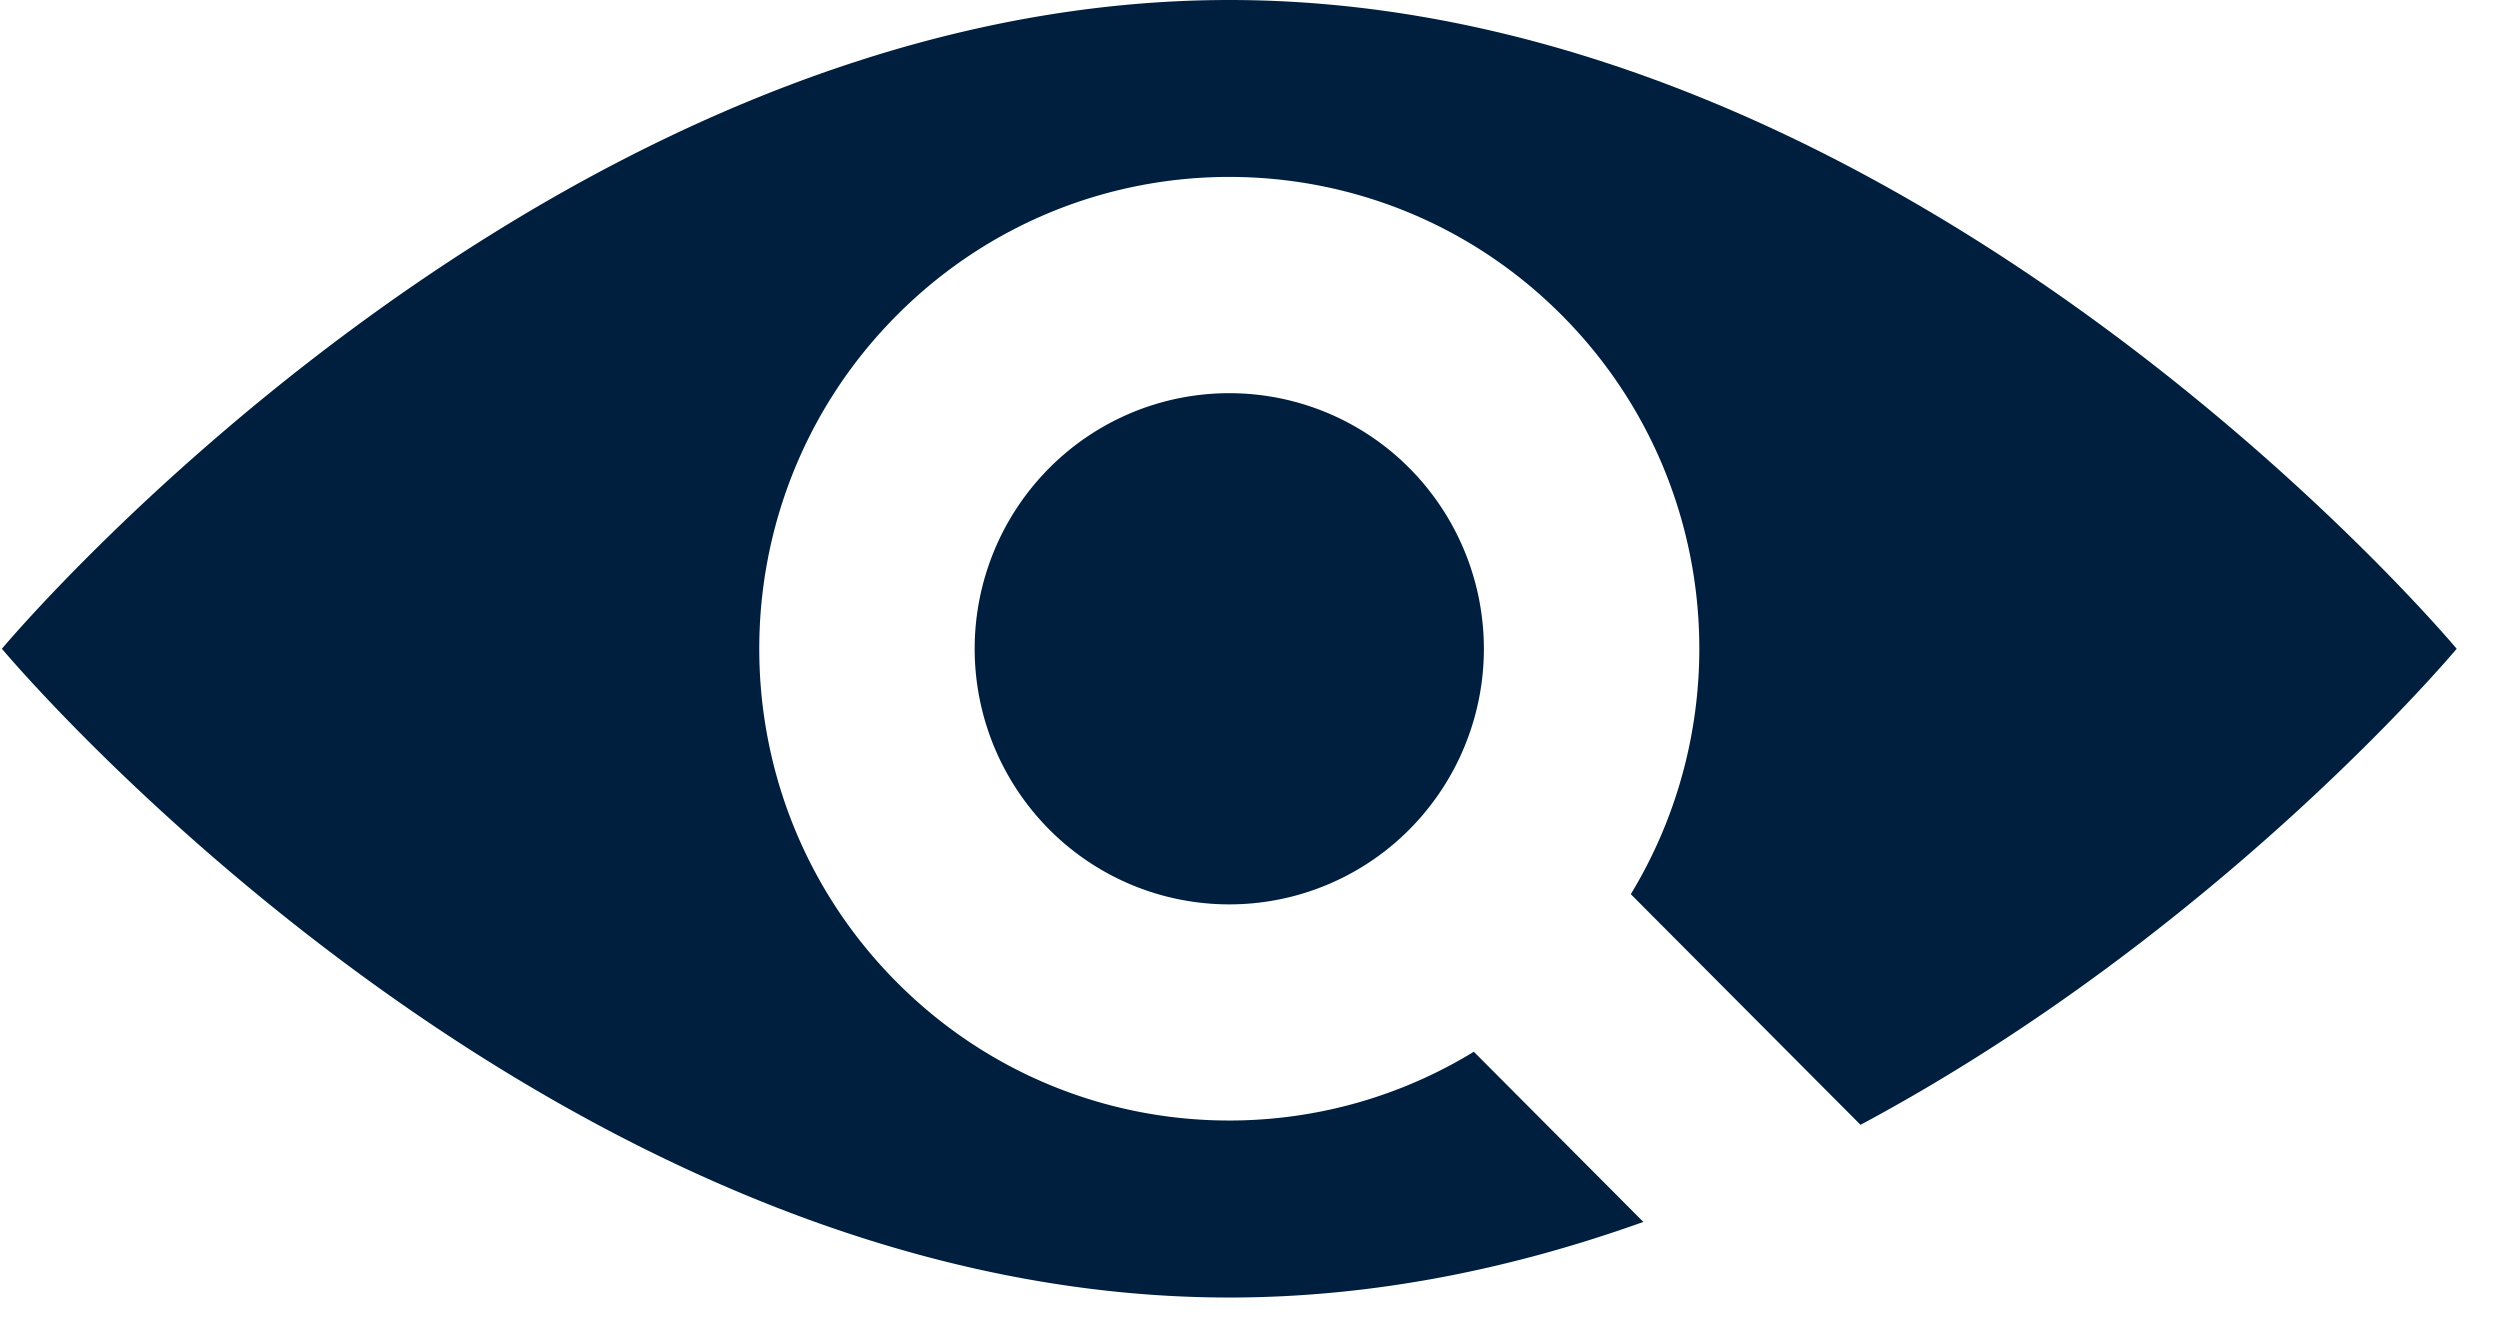 <svg xmlns="http://www.w3.org/2000/svg" version="1.1" xmlns:xlink="http://www.w3.org/1999/xlink" xmlns:svgjs="http://svgjs.dev/svgjs" width="800" height="426" viewBox="0 0 800 426"><g transform="matrix(1,0,0,1,-6.618,-5.395)"><svg viewBox="0 0 60 32" data-background-color="#ffffff" preserveAspectRatio="xMidYMid meet" height="426" width="800" xmlns="http://www.w3.org/2000/svg" xmlns:xlink="http://www.w3.org/1999/xlink"><g id="tight-bounds" transform="matrix(1,0,0,1,0.496,0.405)"><svg viewBox="0 0 59.007 31.19" height="31.19" width="59.007"><g><svg viewBox="0 0 59.007 31.19" height="31.19" width="59.007"><g><svg viewBox="0 0 59.007 31.19" height="31.19" width="59.007"><g><svg viewBox="0 0 59.007 31.19" height="31.19" width="59.007"><g id="textblocktransform"><svg viewBox="0 0 59.007 31.19" height="31.19" width="59.007" id="textblock"><g><svg viewBox="0 0 59.007 31.19" height="31.19" width="59.007"><g><svg viewBox="0 0 59.007 31.19" height="31.19" width="59.007"><g><svg xmlns="http://www.w3.org/2000/svg" xmlns:xlink="http://www.w3.org/1999/xlink" version="1.1" x="0" y="0" viewBox="15 31.5 70 37" enable-background="new 0 0 100 100" xml:space="preserve" height="31.19" width="59.007" class="icon-icon-0" data-fill-palette-color="accent" id="icon-0"><g fill="#001f3f" data-fill-palette-color="accent"><path d="M44.866 44.847A7.24 7.24 0 0 1 55.134 44.847 7.31 7.31 0 0 1 55.134 55.154 7.24 7.24 0 0 1 44.866 55.154 7.307 7.307 0 0 1 44.866 44.847M50 31.5C30.452 31.5 15 50 15 50S30.452 68.5 50 68.5C54.158 68.5 58.129 67.661 61.807 66.344L56.973 61.491C51.813 64.651 44.986 63.994 40.523 59.514 35.288 54.26 35.288 45.741 40.523 40.486S54.245 35.232 59.479 40.486C63.942 44.966 64.597 51.818 61.449 56.998L68 63.575C78.237 58.095 85 50 85 50S69.548 31.5 50 31.5" fill="#001f3f" data-fill-palette-color="accent"></path></g></svg></g></svg></g></svg></g></svg></g></svg></g></svg></g></svg></g><defs></defs></svg><rect width="59.007" height="31.19" fill="none" stroke="none" visibility="hidden"></rect></g></svg></g></svg>